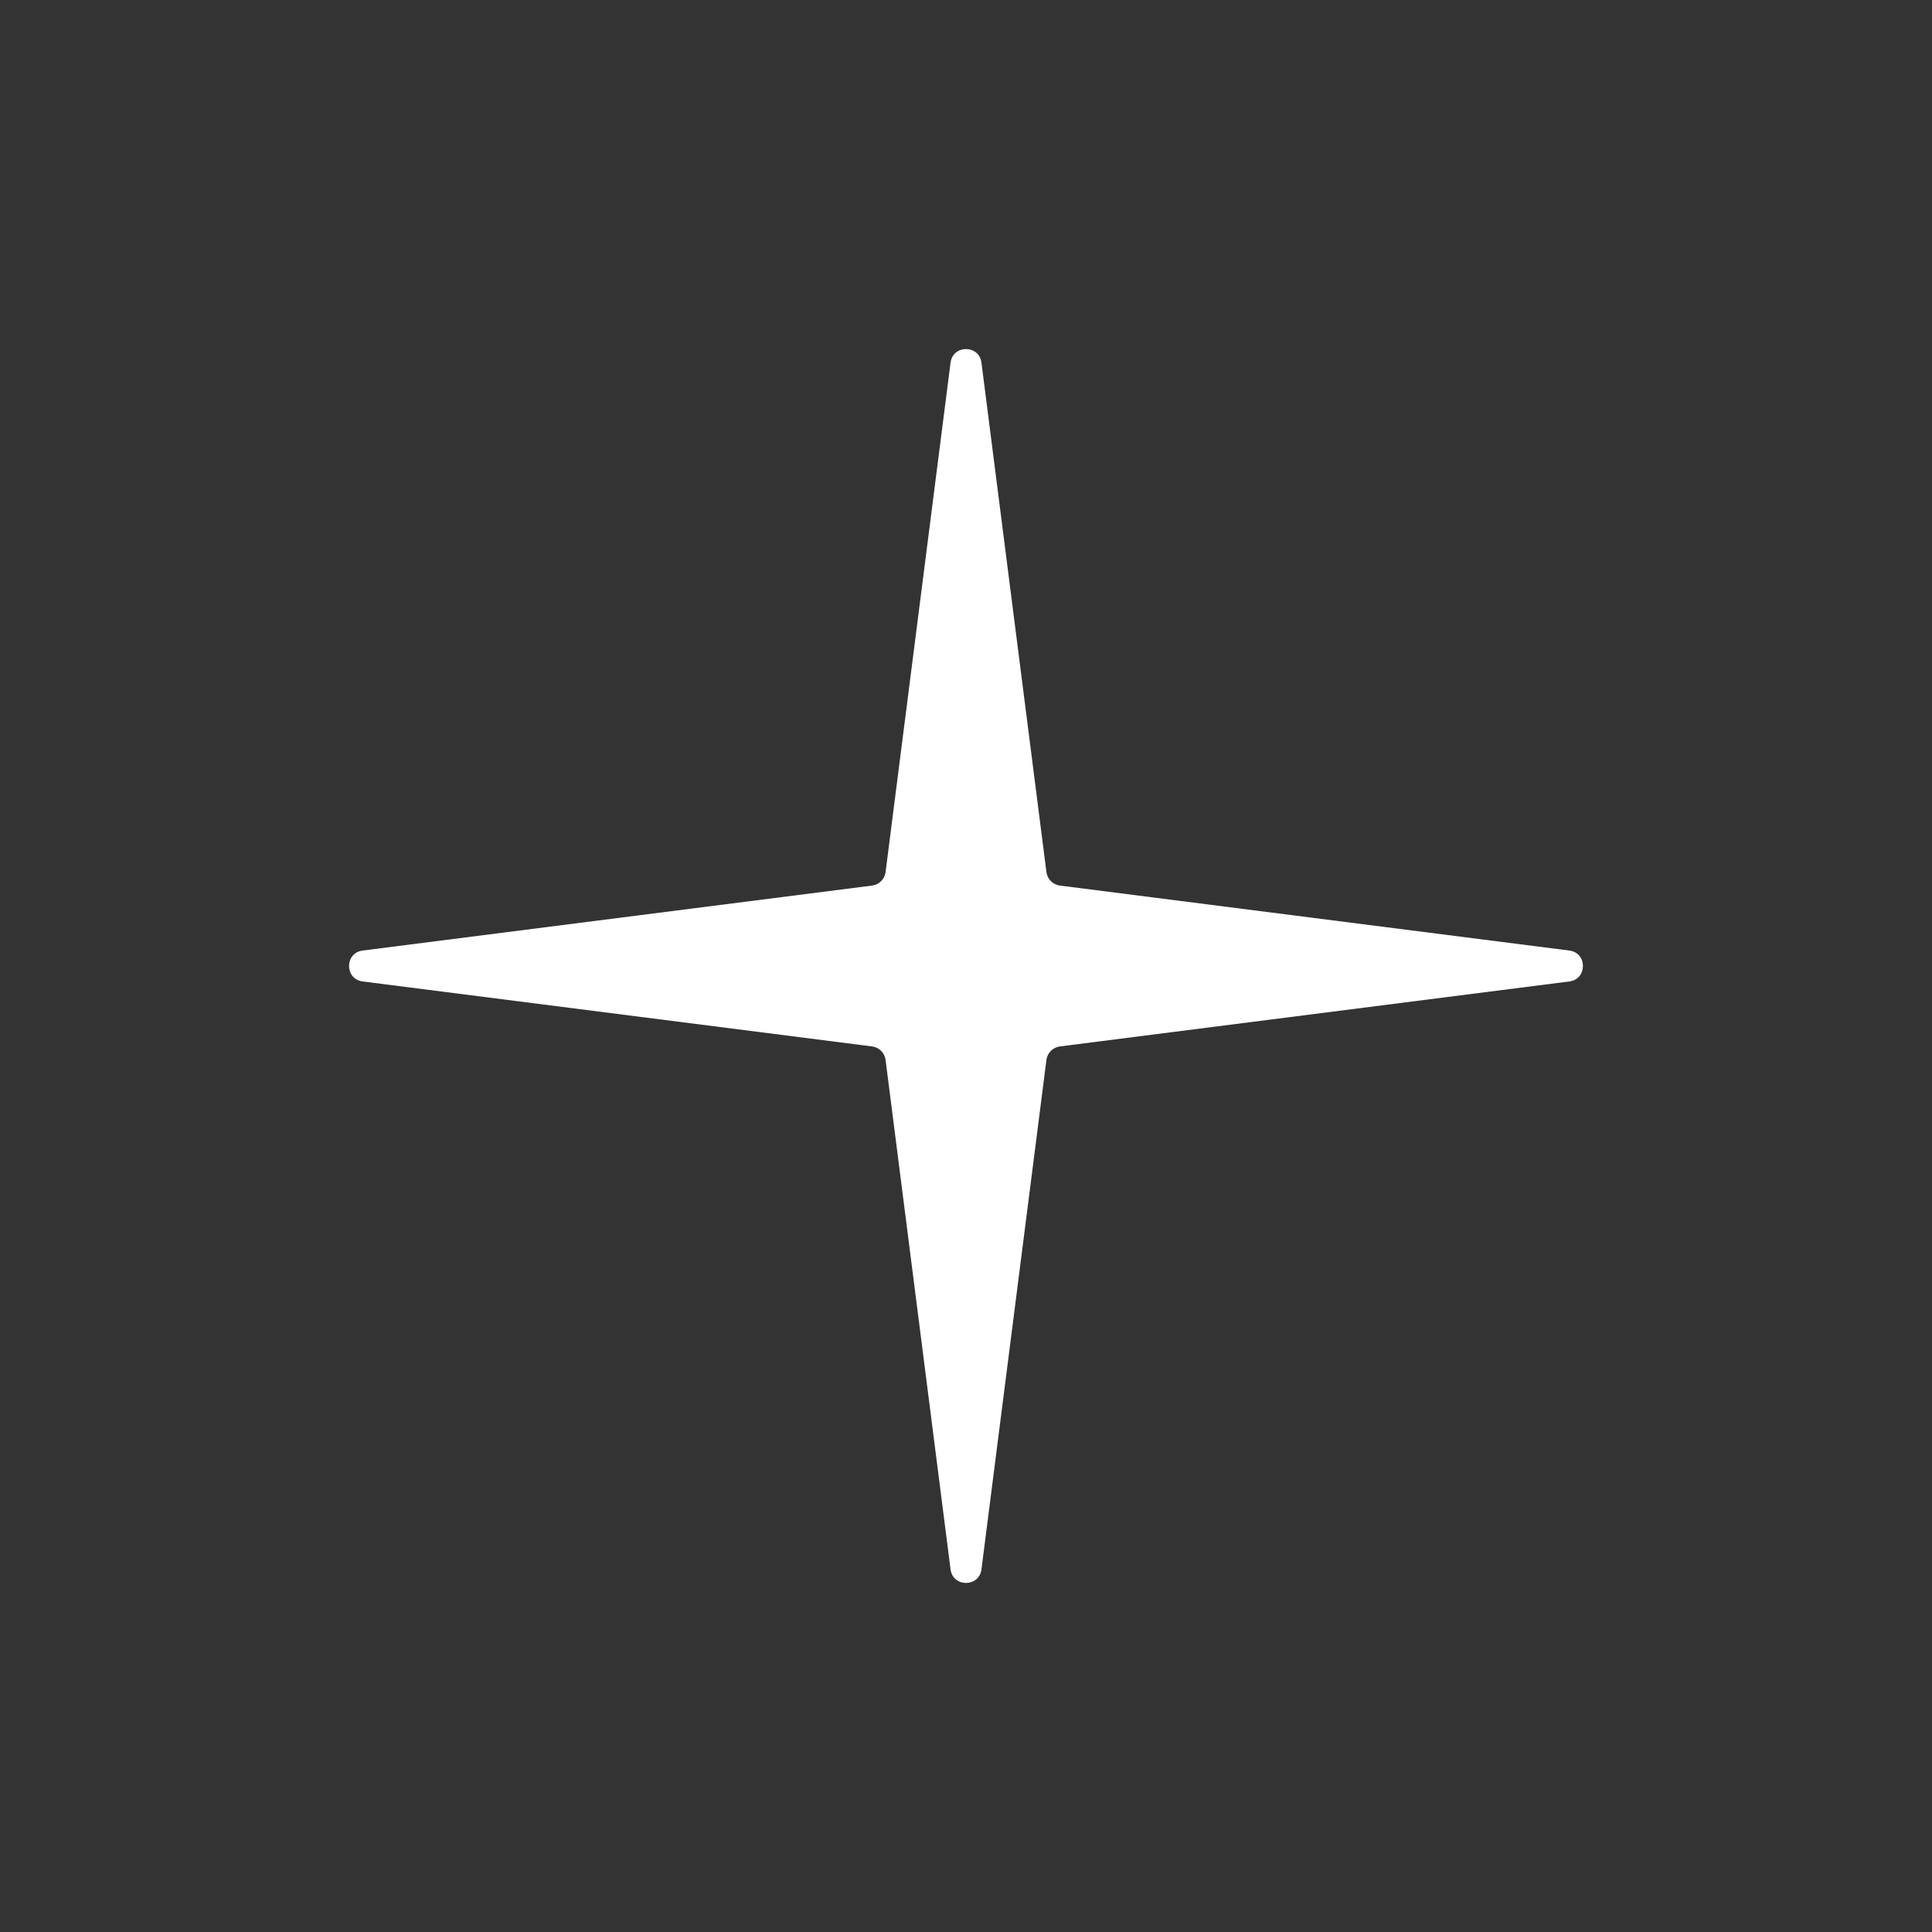 <svg width="62" height="62" viewBox="0 0 62 62" fill="none" xmlns="http://www.w3.org/2000/svg">
<rect x="0" y="0" width="62" height="62" fill="#333333" stroke="none"/>
<g id="Shape 8">
<path id="Shape 8_2" d="M30.504 11.638C30.578 11.056 31.422 11.056 31.496 11.638L33.581 27.986C33.61 28.212 33.788 28.39 34.014 28.419L50.362 30.504C50.944 30.578 50.944 31.422 50.362 31.496L34.014 33.581C33.788 33.61 33.61 33.788 33.581 34.014L31.496 50.362C31.422 50.944 30.578 50.944 30.504 50.362L28.419 34.014C28.39 33.788 28.212 33.61 27.986 33.581L11.638 31.496C11.056 31.422 11.056 30.578 11.638 30.504L27.986 28.419C28.212 28.39 28.39 28.212 28.419 27.986L30.504 11.638Z" fill="white"/>
</g>
</svg>
